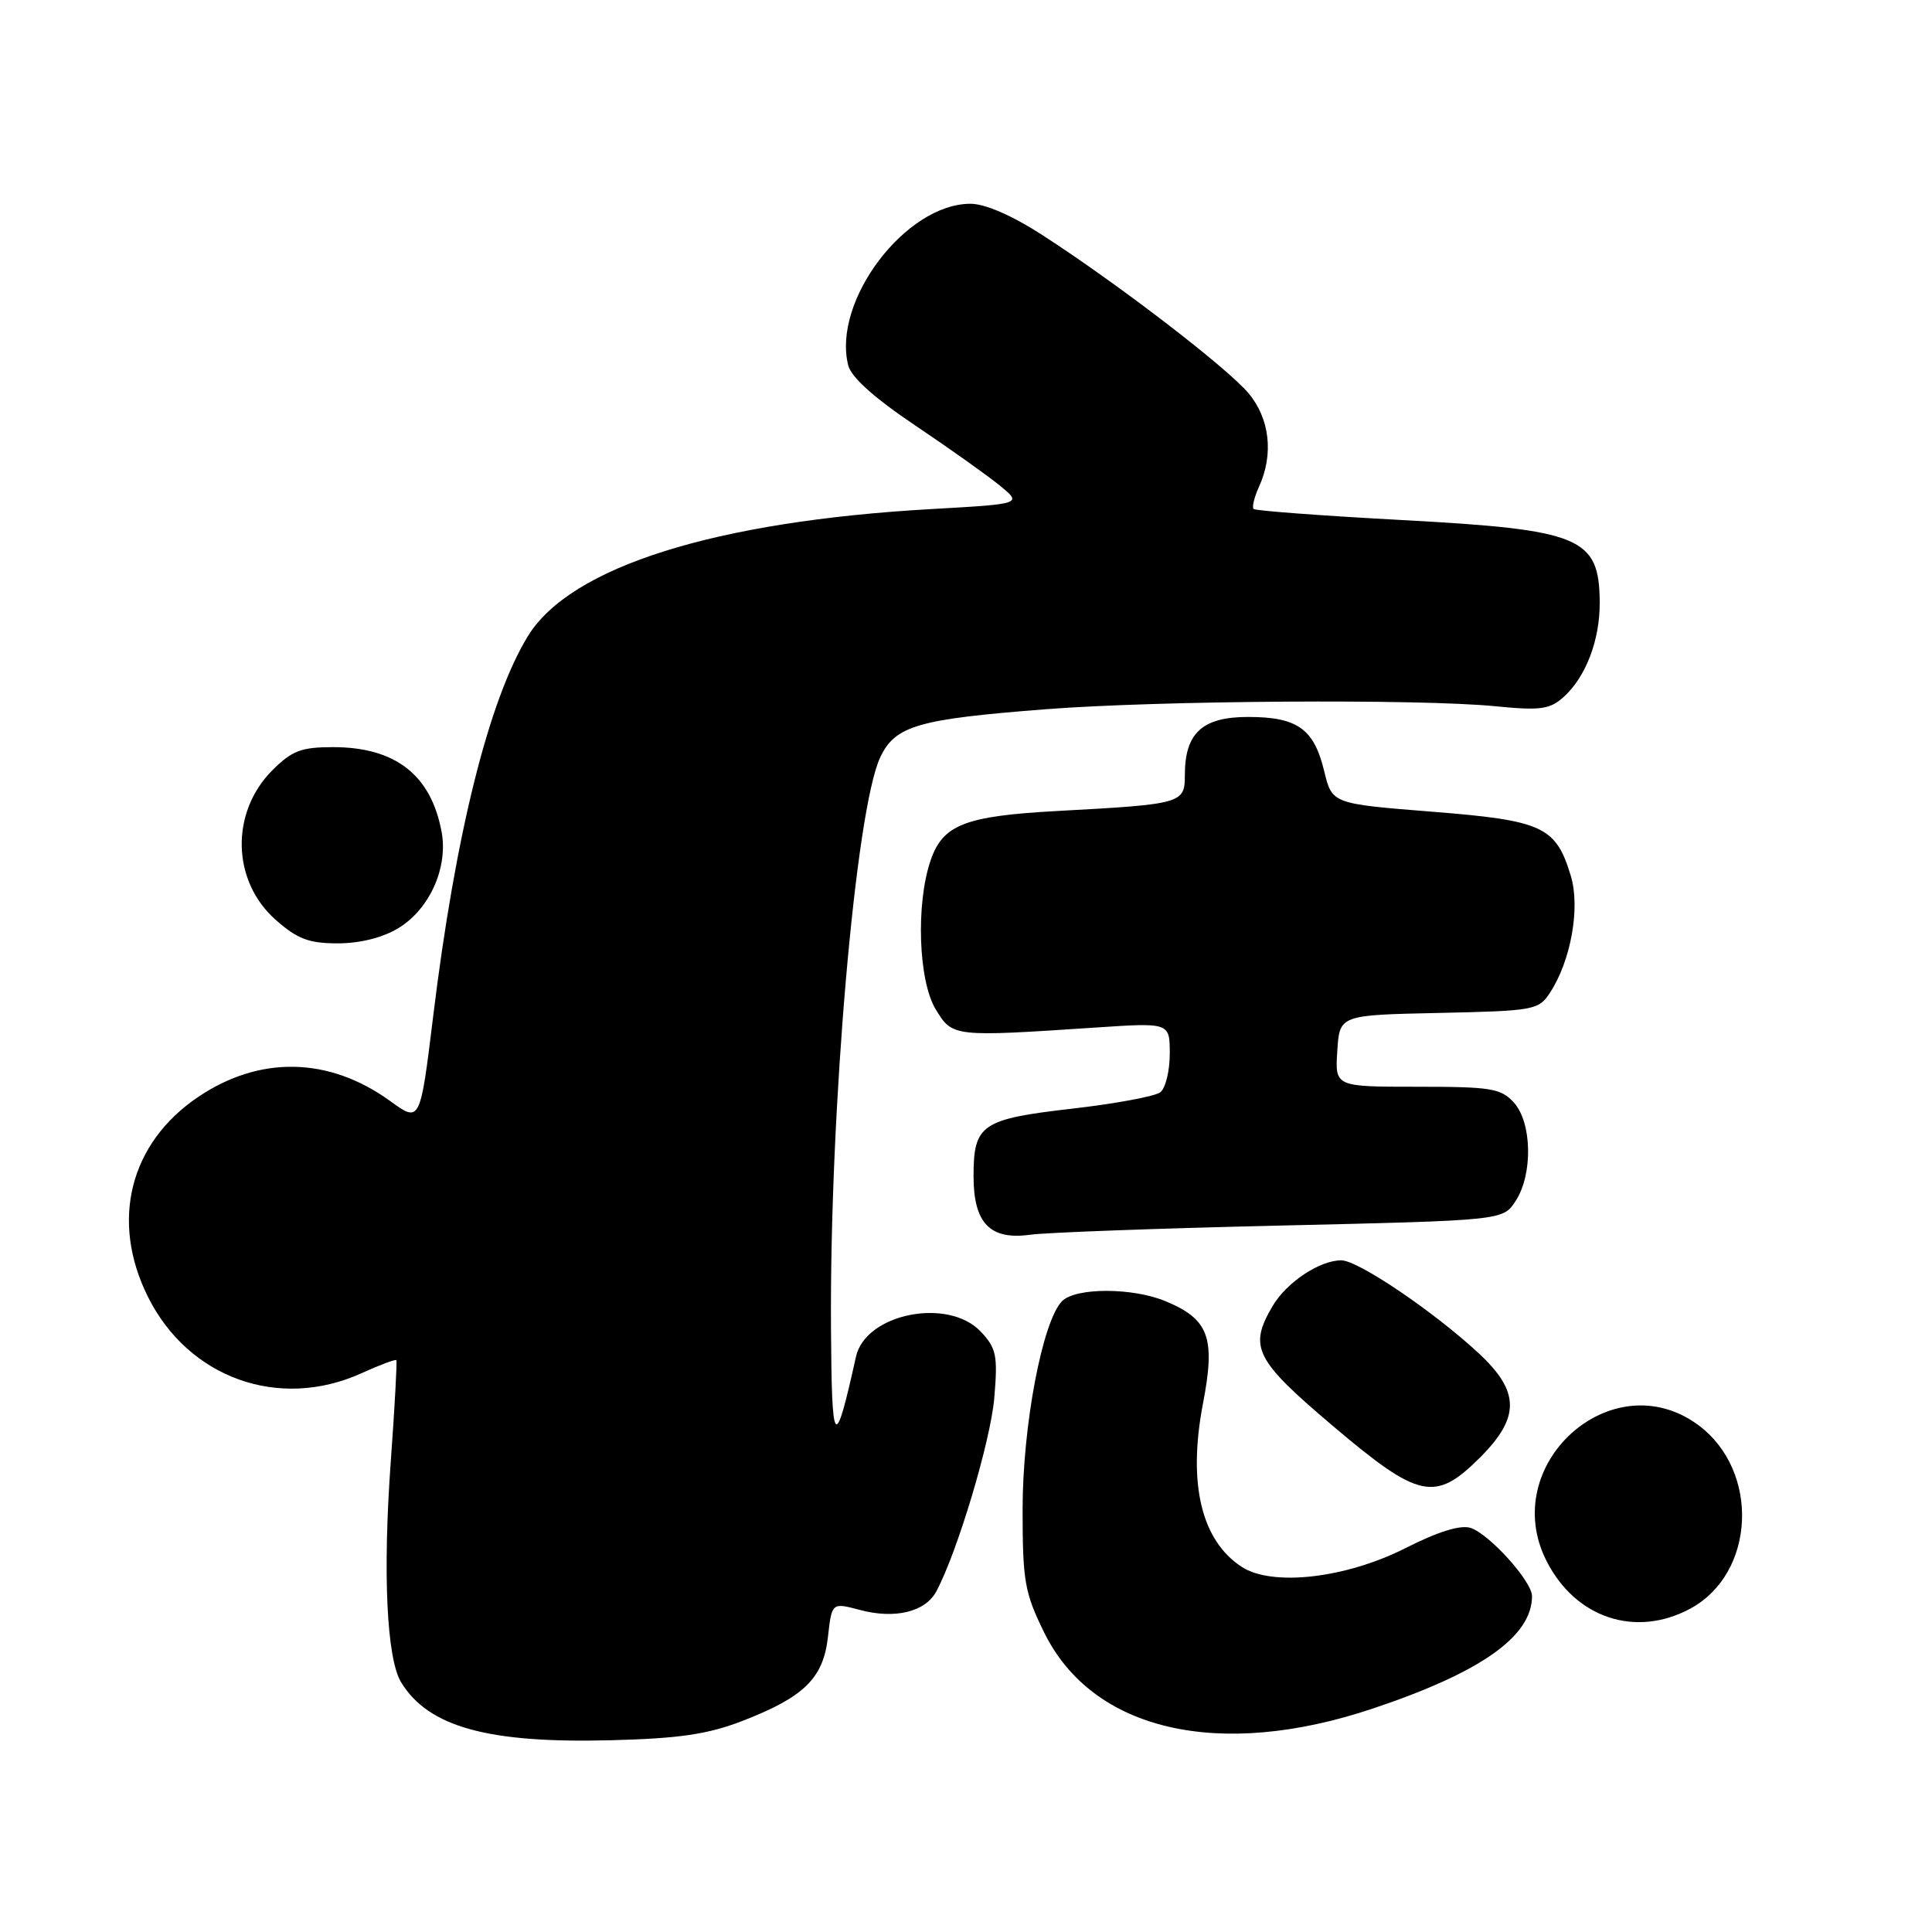 <?xml version="1.0" encoding="UTF-8" standalone="no"?>
<!DOCTYPE svg PUBLIC "-//W3C//DTD SVG 1.1//EN" "http://www.w3.org/Graphics/SVG/1.1/DTD/svg11.dtd" >
<svg xmlns="http://www.w3.org/2000/svg" xmlns:xlink="http://www.w3.org/1999/xlink" version="1.1" viewBox="0 0 256 256">
 <g >
 <path fill="currentColor"
d=" M 98.30 228.06 C 106.56 224.87 109.09 222.39 109.71 216.89 C 110.22 212.34 110.22 212.34 113.92 213.32 C 118.57 214.57 122.61 213.59 124.06 210.88 C 126.86 205.66 131.27 190.92 131.75 185.21 C 132.22 179.62 132.03 178.66 129.97 176.46 C 125.64 171.86 114.69 174.05 113.42 179.77 C 110.60 192.49 110.21 192.05 110.11 176.00 C 109.92 147.13 113.37 107.24 116.64 100.34 C 118.63 96.15 121.60 95.29 138.67 93.97 C 153.59 92.82 188.11 92.59 198.13 93.58 C 204.09 94.17 205.34 94.00 207.16 92.38 C 210.12 89.74 212.01 84.81 211.97 79.78 C 211.90 71.19 209.51 70.19 185.79 68.91 C 175.20 68.34 166.35 67.68 166.11 67.44 C 165.87 67.20 166.20 65.86 166.84 64.46 C 168.79 60.17 168.25 55.45 165.42 52.09 C 162.55 48.68 147.98 37.50 138.09 31.13 C 134.10 28.55 130.53 27.00 128.59 27.00 C 120.00 27.01 110.25 39.88 112.39 48.40 C 112.78 49.98 115.83 52.72 121.25 56.36 C 125.79 59.41 130.84 63.00 132.48 64.34 C 135.45 66.77 135.45 66.77 123.48 67.45 C 94.75 69.07 75.59 75.10 69.95 84.29 C 64.78 92.72 60.34 110.55 57.40 134.64 C 55.67 148.78 55.67 148.78 51.68 145.88 C 43.59 140.03 34.41 139.84 26.23 145.37 C 17.17 151.50 14.60 161.79 19.60 171.83 C 24.97 182.61 36.99 186.91 47.90 181.96 C 50.32 180.86 52.40 180.08 52.52 180.23 C 52.63 180.38 52.31 186.35 51.79 193.50 C 50.70 208.43 51.23 219.78 53.16 222.93 C 56.79 228.85 64.69 231.02 81.00 230.59 C 89.99 230.36 93.77 229.80 98.30 228.06 Z  M 181.94 226.38 C 196.27 221.58 203.00 216.82 203.00 211.49 C 203.00 209.53 197.32 203.24 194.84 202.45 C 193.51 202.03 190.52 202.96 186.28 205.11 C 178.35 209.14 168.57 210.26 164.52 207.61 C 159.15 204.09 157.37 196.52 159.41 185.93 C 161.08 177.23 160.19 174.81 154.45 172.42 C 150.10 170.60 142.55 170.59 140.74 172.40 C 138.14 175.01 135.50 188.88 135.50 200.00 C 135.50 209.52 135.77 211.04 138.35 216.30 C 144.76 229.36 161.51 233.24 181.94 226.38 Z  M 223.94 213.17 C 232.65 208.50 233.23 194.83 224.98 188.79 C 213.57 180.44 198.42 194.10 204.94 206.87 C 208.78 214.41 216.72 217.04 223.94 213.17 Z  M 196.12 193.12 C 201.45 187.79 201.40 184.38 195.91 179.29 C 189.96 173.77 179.95 167.00 177.73 167.00 C 174.86 167.00 170.49 169.91 168.64 173.04 C 165.42 178.49 166.26 180.17 176.56 188.90 C 188.04 198.63 190.15 199.08 196.12 193.12 Z  M 169.82 162.39 C 199.15 161.71 199.15 161.71 200.82 159.15 C 203.13 155.63 203.01 148.77 200.60 146.10 C 198.88 144.21 197.60 144.00 187.79 144.00 C 176.89 144.00 176.89 144.00 177.20 139.25 C 177.50 134.50 177.50 134.50 190.65 134.22 C 203.26 133.95 203.87 133.84 205.37 131.56 C 208.15 127.32 209.41 120.30 208.15 116.09 C 206.17 109.51 204.46 108.72 189.70 107.55 C 176.50 106.50 176.50 106.50 175.45 102.13 C 174.10 96.56 171.90 95.00 165.37 95.00 C 159.32 95.00 157.00 97.13 157.00 102.68 C 157.00 106.47 156.68 106.56 140.11 107.46 C 127.84 108.13 124.93 109.27 123.31 114.01 C 121.34 119.76 121.69 129.98 123.99 133.75 C 126.22 137.41 126.27 137.41 145.25 136.15 C 155.00 135.50 155.00 135.50 155.00 139.63 C 155.00 141.90 154.44 144.19 153.75 144.73 C 153.06 145.27 147.78 146.25 142.00 146.91 C 130.04 148.29 129.00 149.00 129.00 155.86 C 129.00 162.08 131.19 164.34 136.48 163.61 C 138.69 163.31 153.70 162.76 169.82 162.39 Z  M 52.81 122.97 C 56.94 120.45 59.40 114.95 58.51 110.19 C 57.10 102.67 52.38 99.00 44.13 99.00 C 39.92 99.00 38.69 99.47 36.11 102.04 C 30.49 107.66 30.70 116.77 36.57 121.92 C 39.42 124.43 40.94 125.00 44.78 125.00 C 47.75 124.99 50.73 124.24 52.81 122.97 Z "/>
</g>
</svg>